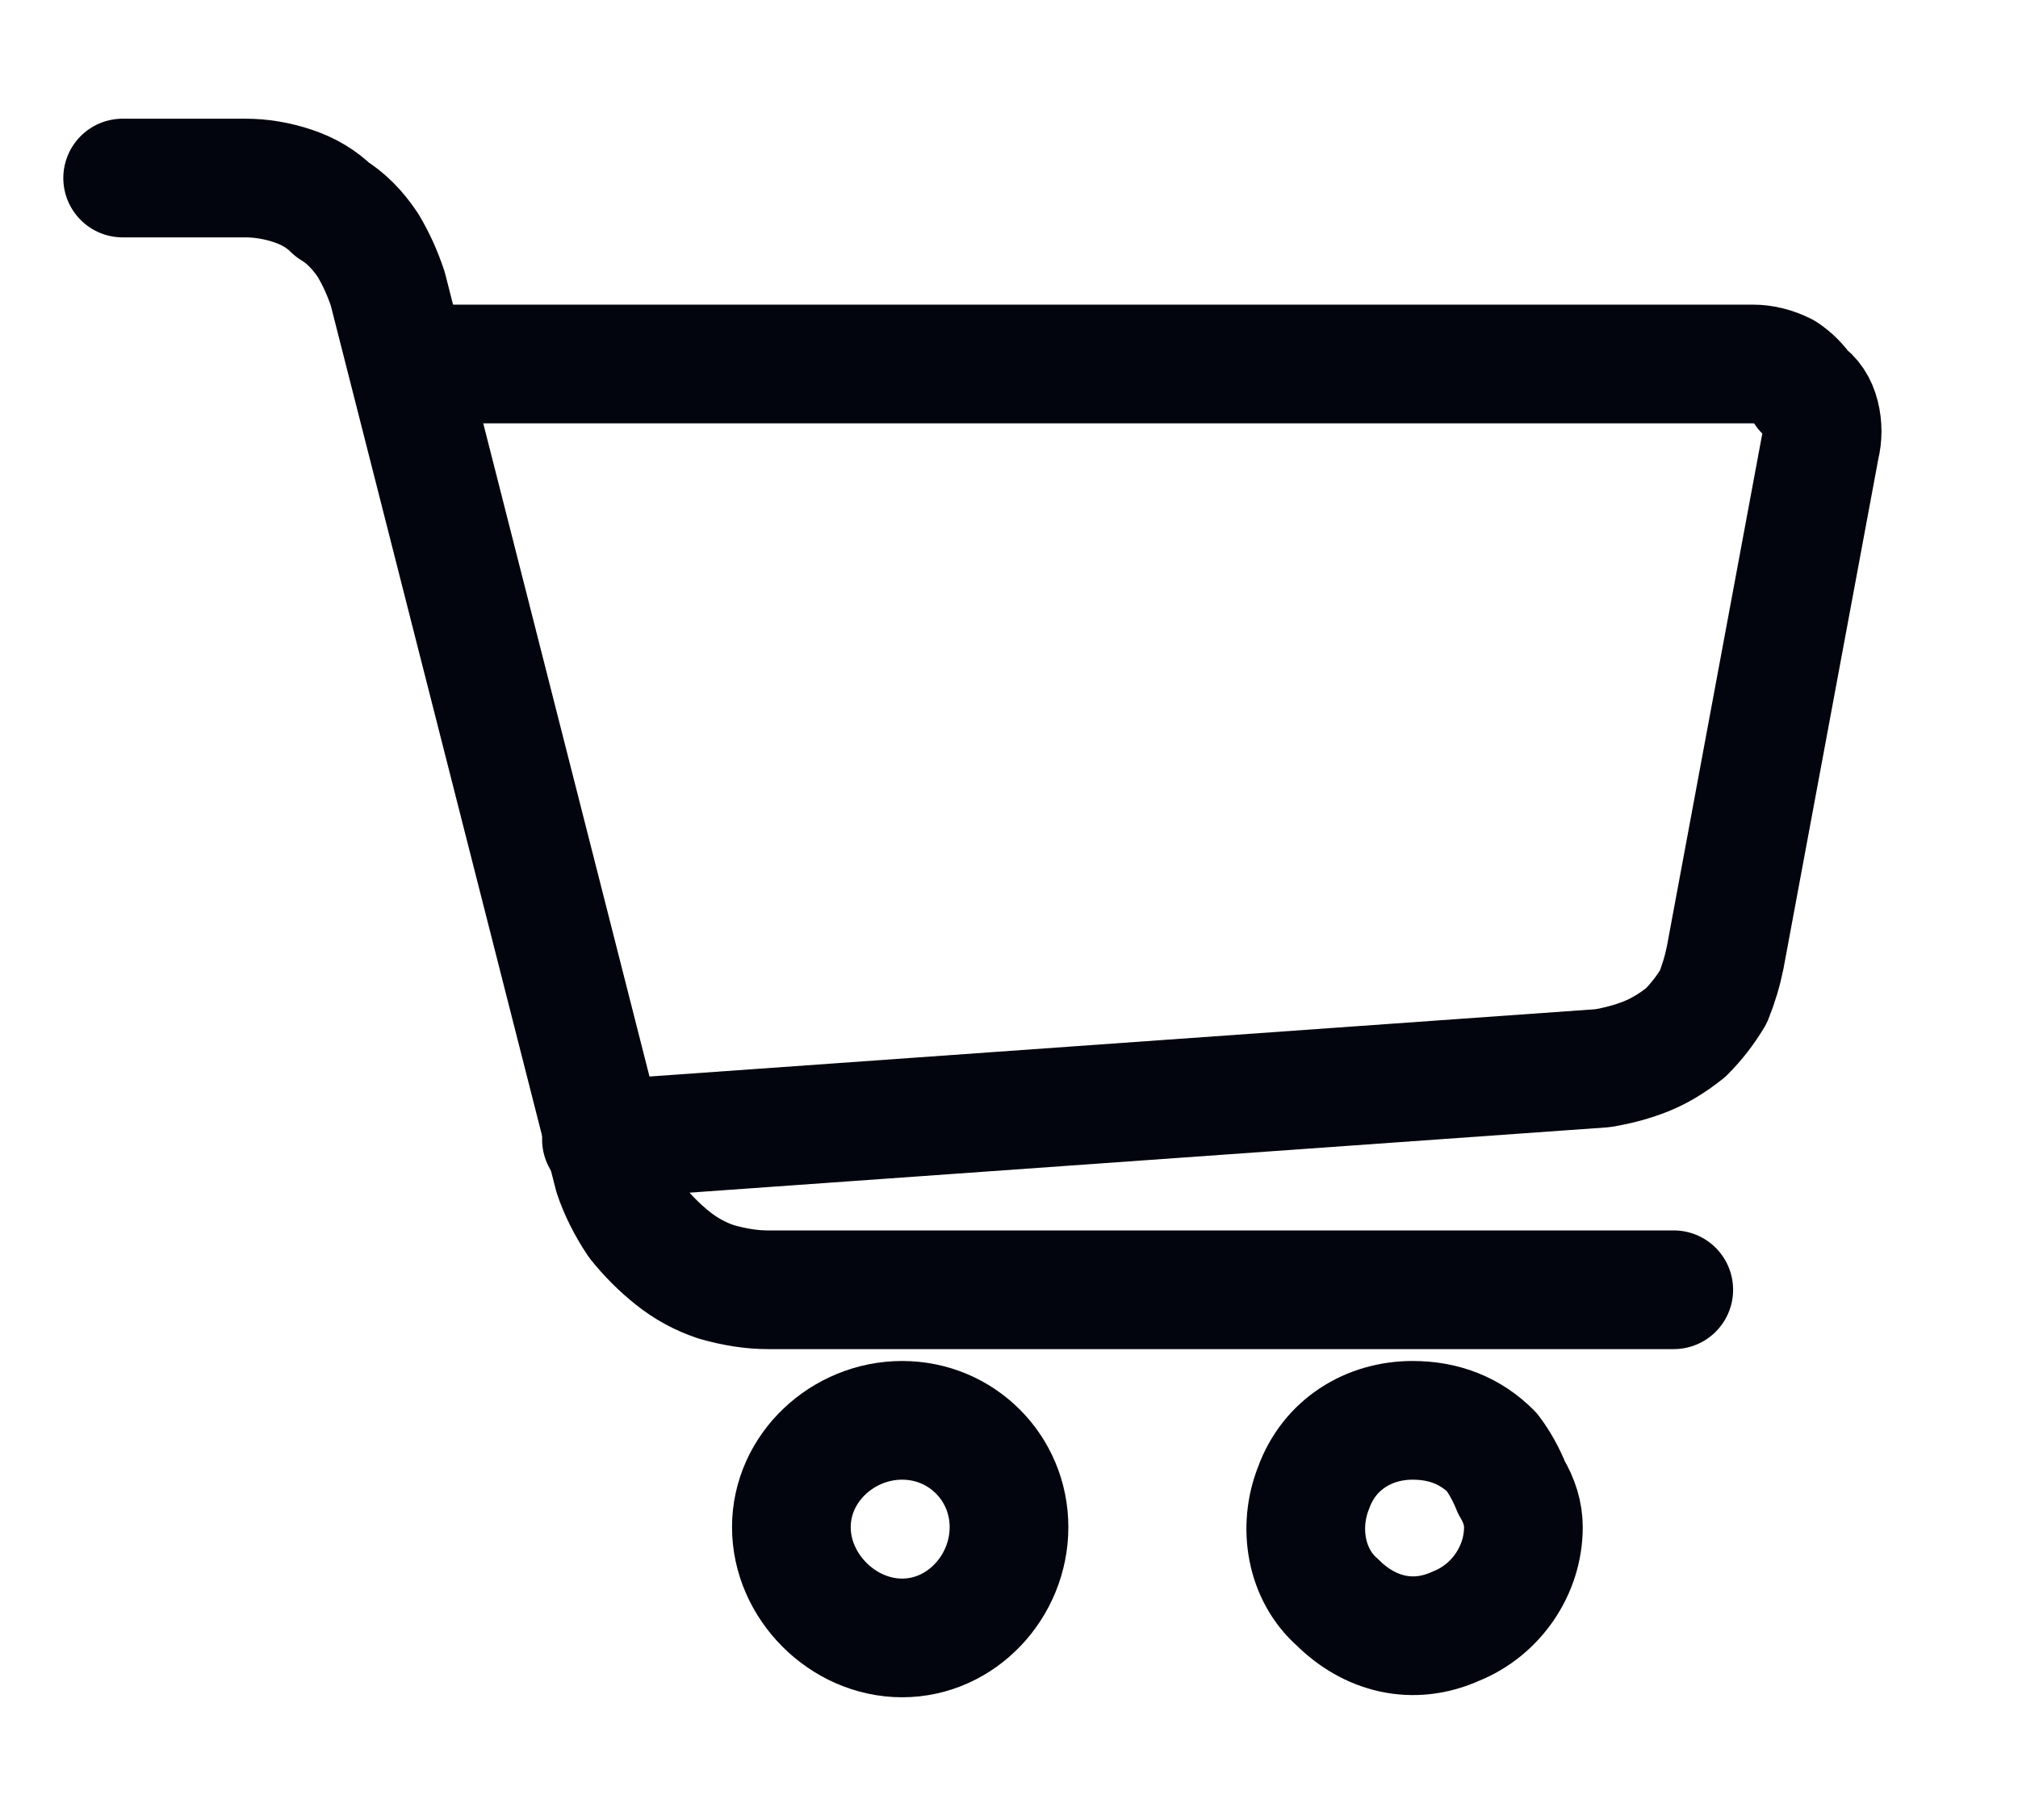 <svg version="1.2" xmlns="http://www.w3.org/2000/svg" viewBox="0 0 51 46" width="51" height="46">
	<title>cart-hover-svg</title>
	<defs>
		<clipPath clipPathUnits="userSpaceOnUse" id="cp1">
			<path d="m-0.42 0h49.93v46.83h-49.94z"/>
		</clipPath>
	</defs>
	<style>
		.s0 { fill: none;stroke: #02050d;stroke-linecap: round;stroke-linejoin: round;stroke-width: 3 } 
	</style>
	<g id="Clip-Path: Group_235" clip-path="url(#cp1)">
		<g id="Group_235">
			<path id="Path_259" fill-rule="evenodd" class="s0" d="m10.3 9.2h34q0.4 0 0.8 0.2 0.3 0.2 0.5 0.5 0.3 0.2 0.4 0.6 0.1 0.4 0 0.8l-2.4 12.9q-0.1 0.5-0.3 1-0.3 0.5-0.7 0.9-0.5 0.4-1 0.6-0.5 0.2-1.1 0.3l-25.3 1.8"/>
			<path id="Path_260" fill-rule="evenodd" class="s0" d="m42.3 32.6h-22.9q-0.6 0-1.3-0.2-0.6-0.2-1.1-0.6-0.5-0.4-0.9-0.9-0.4-0.6-0.6-1.2l-5.7-22.4q-0.2-0.6-0.5-1.1-0.4-0.6-0.9-0.9-0.4-0.4-1-0.6-0.6-0.2-1.2-0.2h-3.1"/>
			<path id="Ellipse_8" class="s0" d="m22.8 41.4c-1.5 0-2.8-1.3-2.8-2.8 0-1.5 1.3-2.7 2.8-2.7 1.5 0 2.7 1.2 2.7 2.7 0 1.5-1.2 2.8-2.7 2.8z"/>
			<path id="Path_261" fill-rule="evenodd" class="s0" d="m38.5 38.6c0 1.1-0.7 2.1-1.7 2.5-1.1 0.5-2.2 0.2-3-0.6-0.8-0.7-1-1.9-0.6-2.9 0.4-1.1 1.4-1.7 2.5-1.7q0.6 0 1.1 0.2 0.5 0.2 0.9 0.6 0.3 0.4 0.5 0.9 0.3 0.5 0.3 1z"/>
		</g>
	</g>
</svg>
